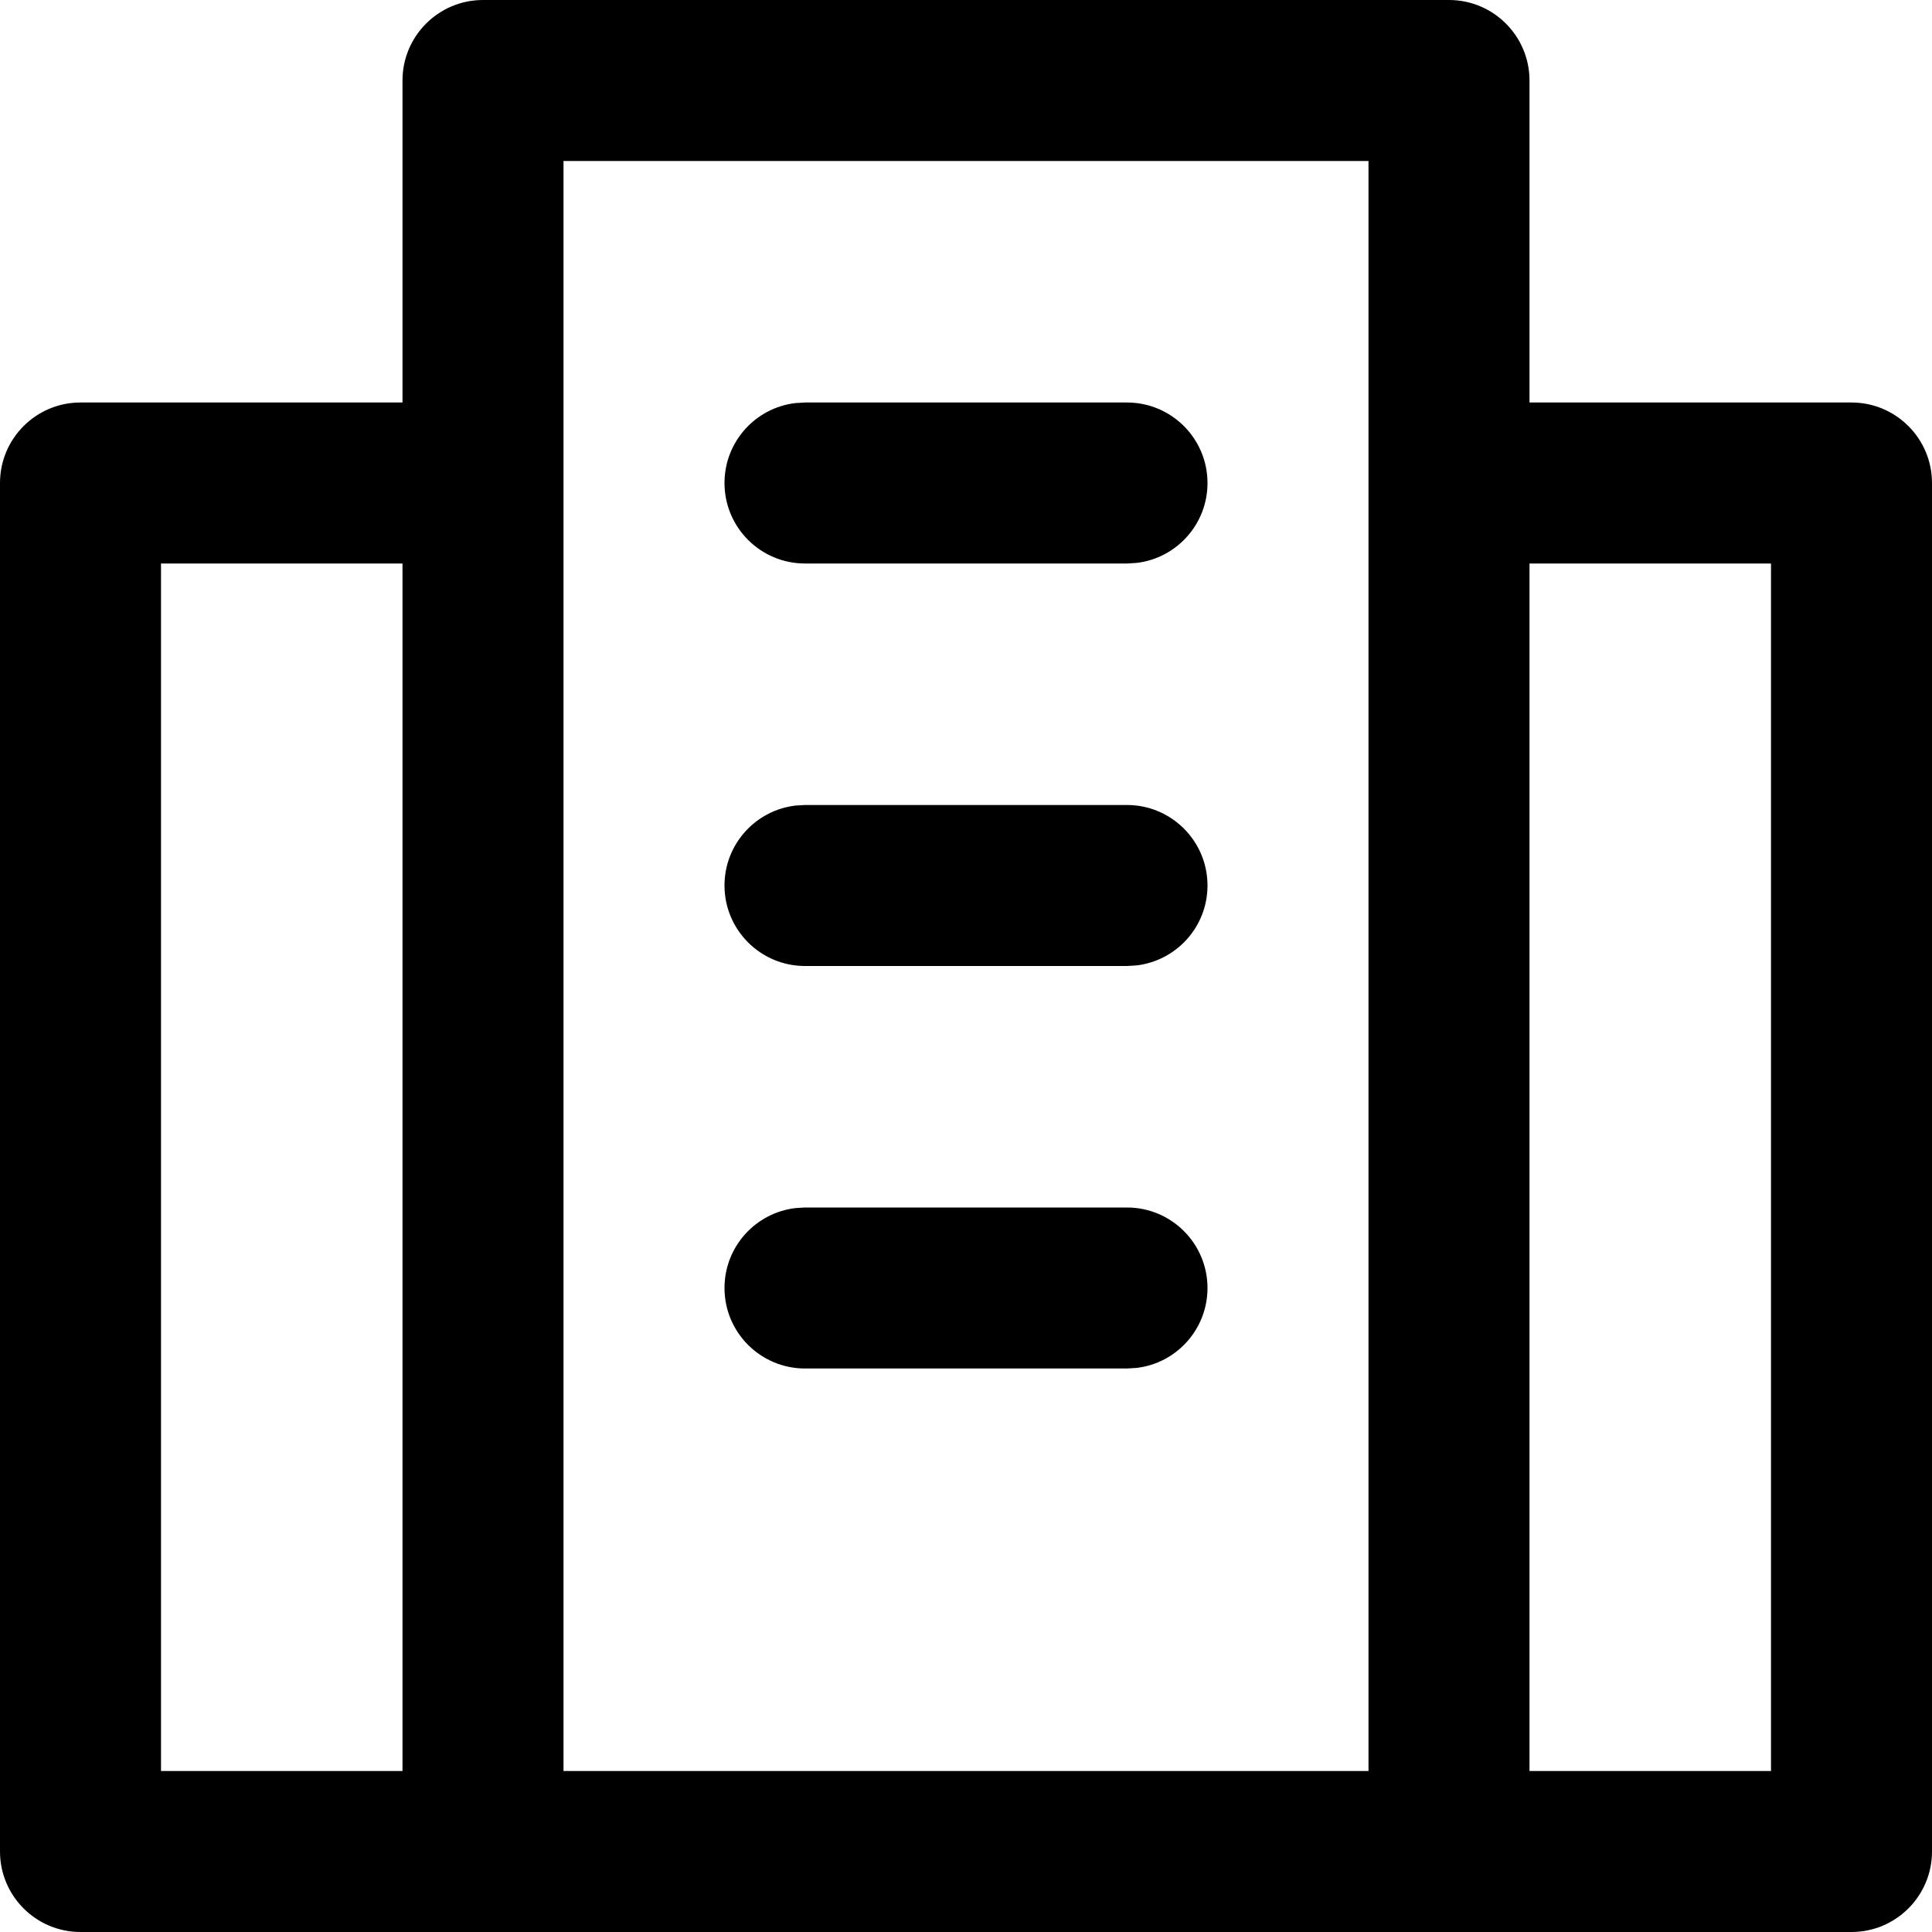 <svg width="24" height="24" viewBox="0 0 24 24" fill="none" xmlns="http://www.w3.org/2000/svg">
<path fill-rule="evenodd" clip-rule="evenodd" d="M6 0H18C18.552 0 19 0.448 19 1V5H23C23.552 5 24 5.448 24 6V23C24 23.552 23.552 24 23 24H18H6H1C0.448 24 0 23.552 0 23V6C0 5.448 0.448 5 1 5H5V1C5 0.448 5.448 0 6 0ZM19 22V7H22V22H19ZM17 2V6V22H7V6V2H17ZM5 7V22H2V7H5ZM15 6C15 5.448 14.552 5 14 5H10L9.883 5.007C9.386 5.064 9 5.487 9 6C9 6.552 9.448 7 10 7H14L14.117 6.993C14.614 6.936 15 6.513 15 6ZM14 10C14.552 10 15 10.448 15 11C15 11.513 14.614 11.935 14.117 11.993L14 12H10C9.448 12 9 11.552 9 11C9 10.487 9.386 10.065 9.883 10.007L10 10H14ZM15 16C15 15.448 14.552 15 14 15H10L9.883 15.007C9.386 15.065 9 15.487 9 16C9 16.552 9.448 17 10 17H14L14.117 16.993C14.614 16.936 15 16.513 15 16Z" fill="black"/>
</svg>
